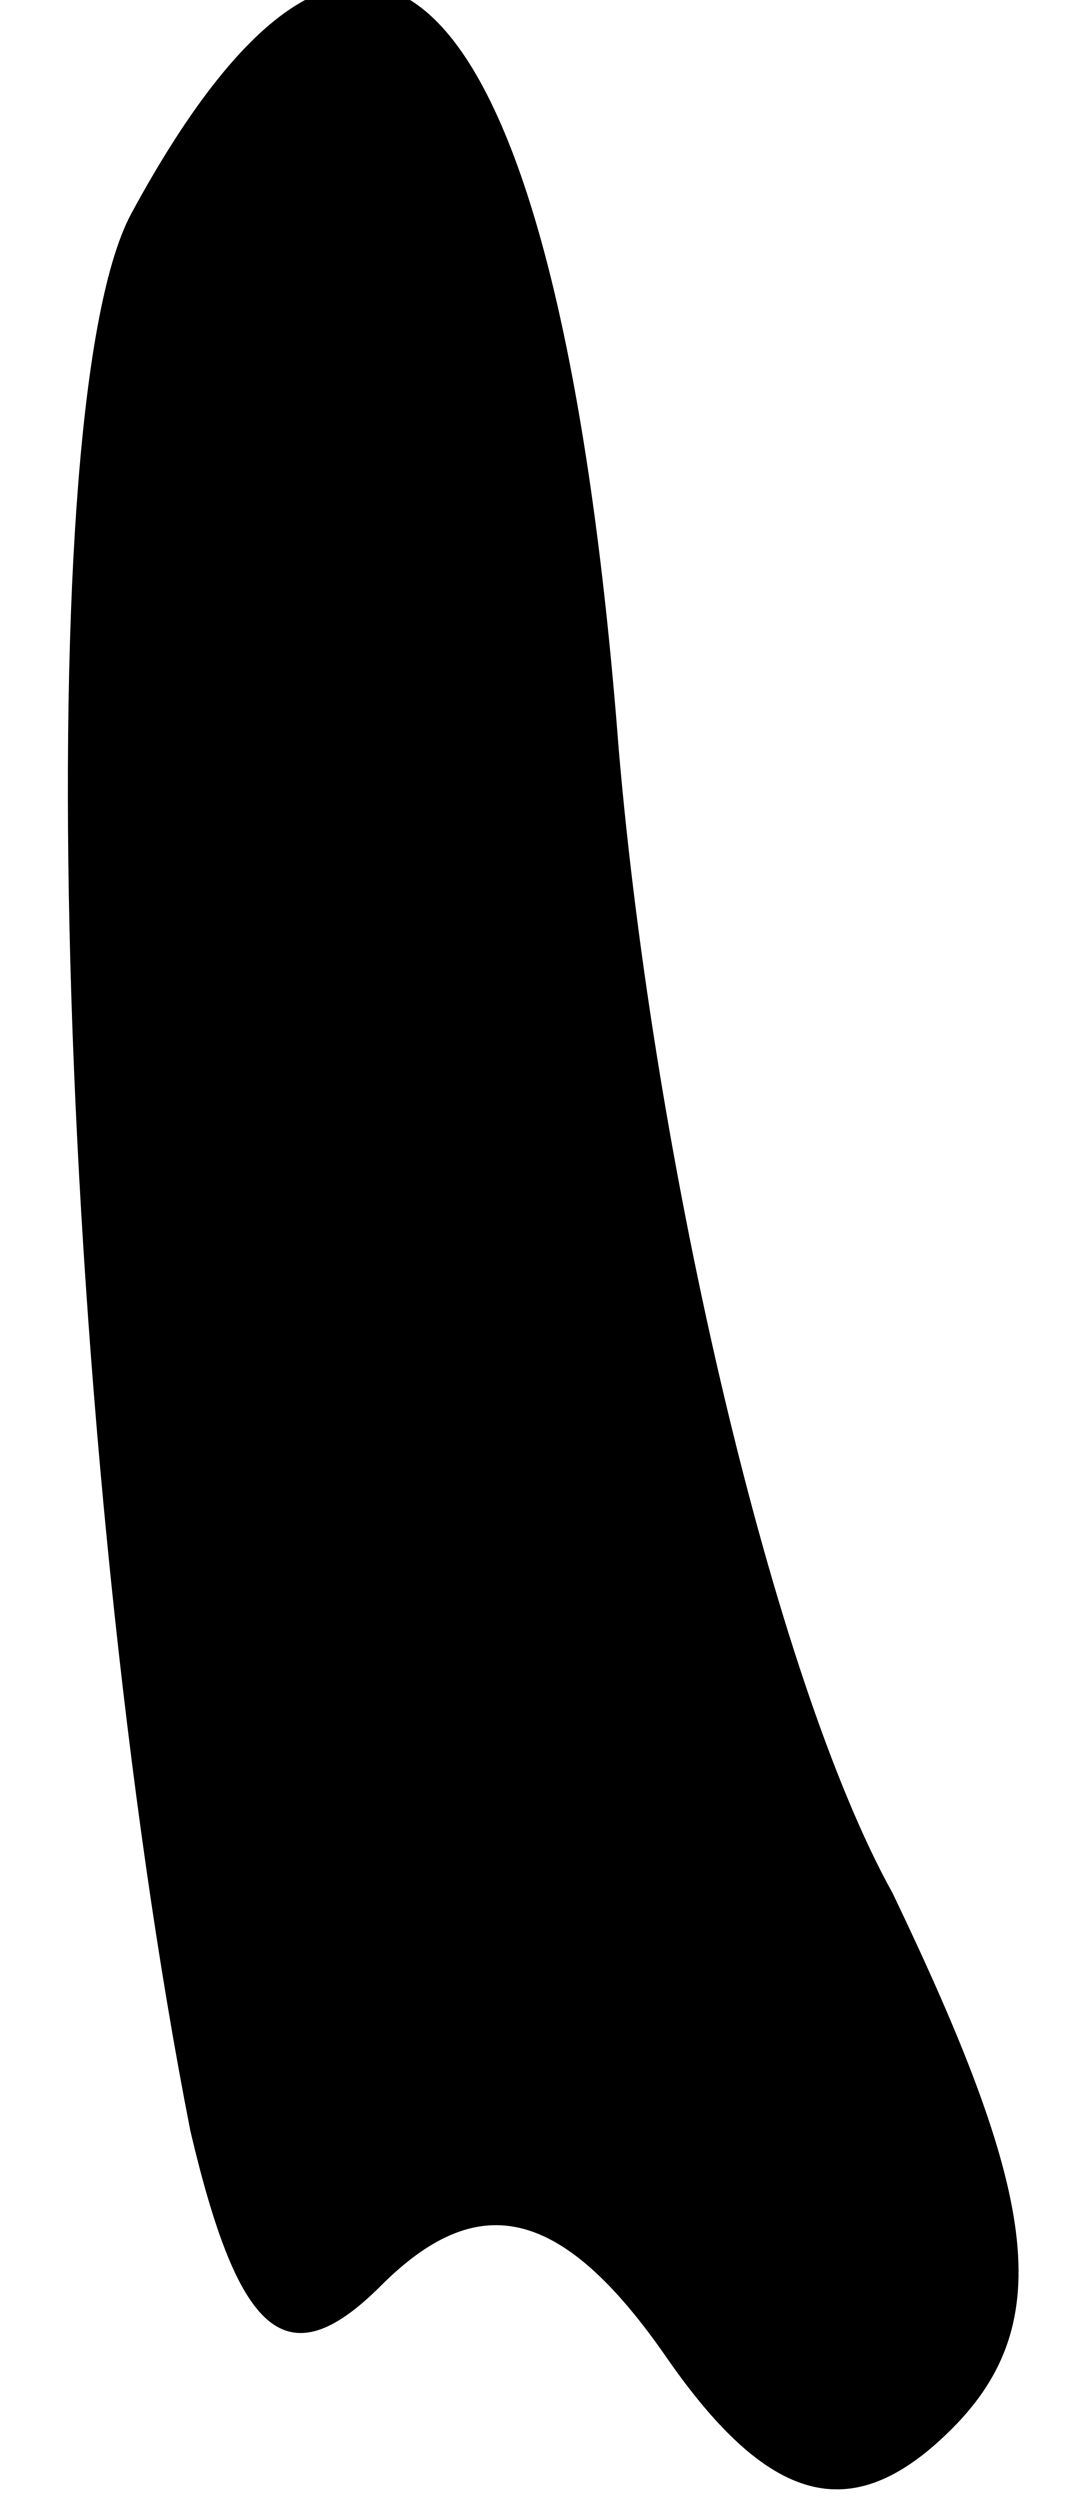 <?xml version="1.0" standalone="no"?>
<!DOCTYPE svg PUBLIC "-//W3C//DTD SVG 20010904//EN"
 "http://www.w3.org/TR/2001/REC-SVG-20010904/DTD/svg10.dtd">
<svg version="1.0" xmlns="http://www.w3.org/2000/svg"
 width="9pt" height="21pt" viewBox="0 0 9 21"
 preserveAspectRatio="xMidYMid meet">
<g transform="translate(0,21) scale(0.1,-0.1)"
fill="#000000" stroke="none">
<path fill="#000000" stroke="none" d="M11 192 c-9 -17 -6 -105 5 -161 4 -17
8 -21 16 -13 8 8 15 7 24 -6 9 -13 16 -14 24 -6 9 9 7 20 -5 45 -10 18 -20 61
-23 96 -5 65 -21 82 -41 45z"/>
</g>
</svg>
